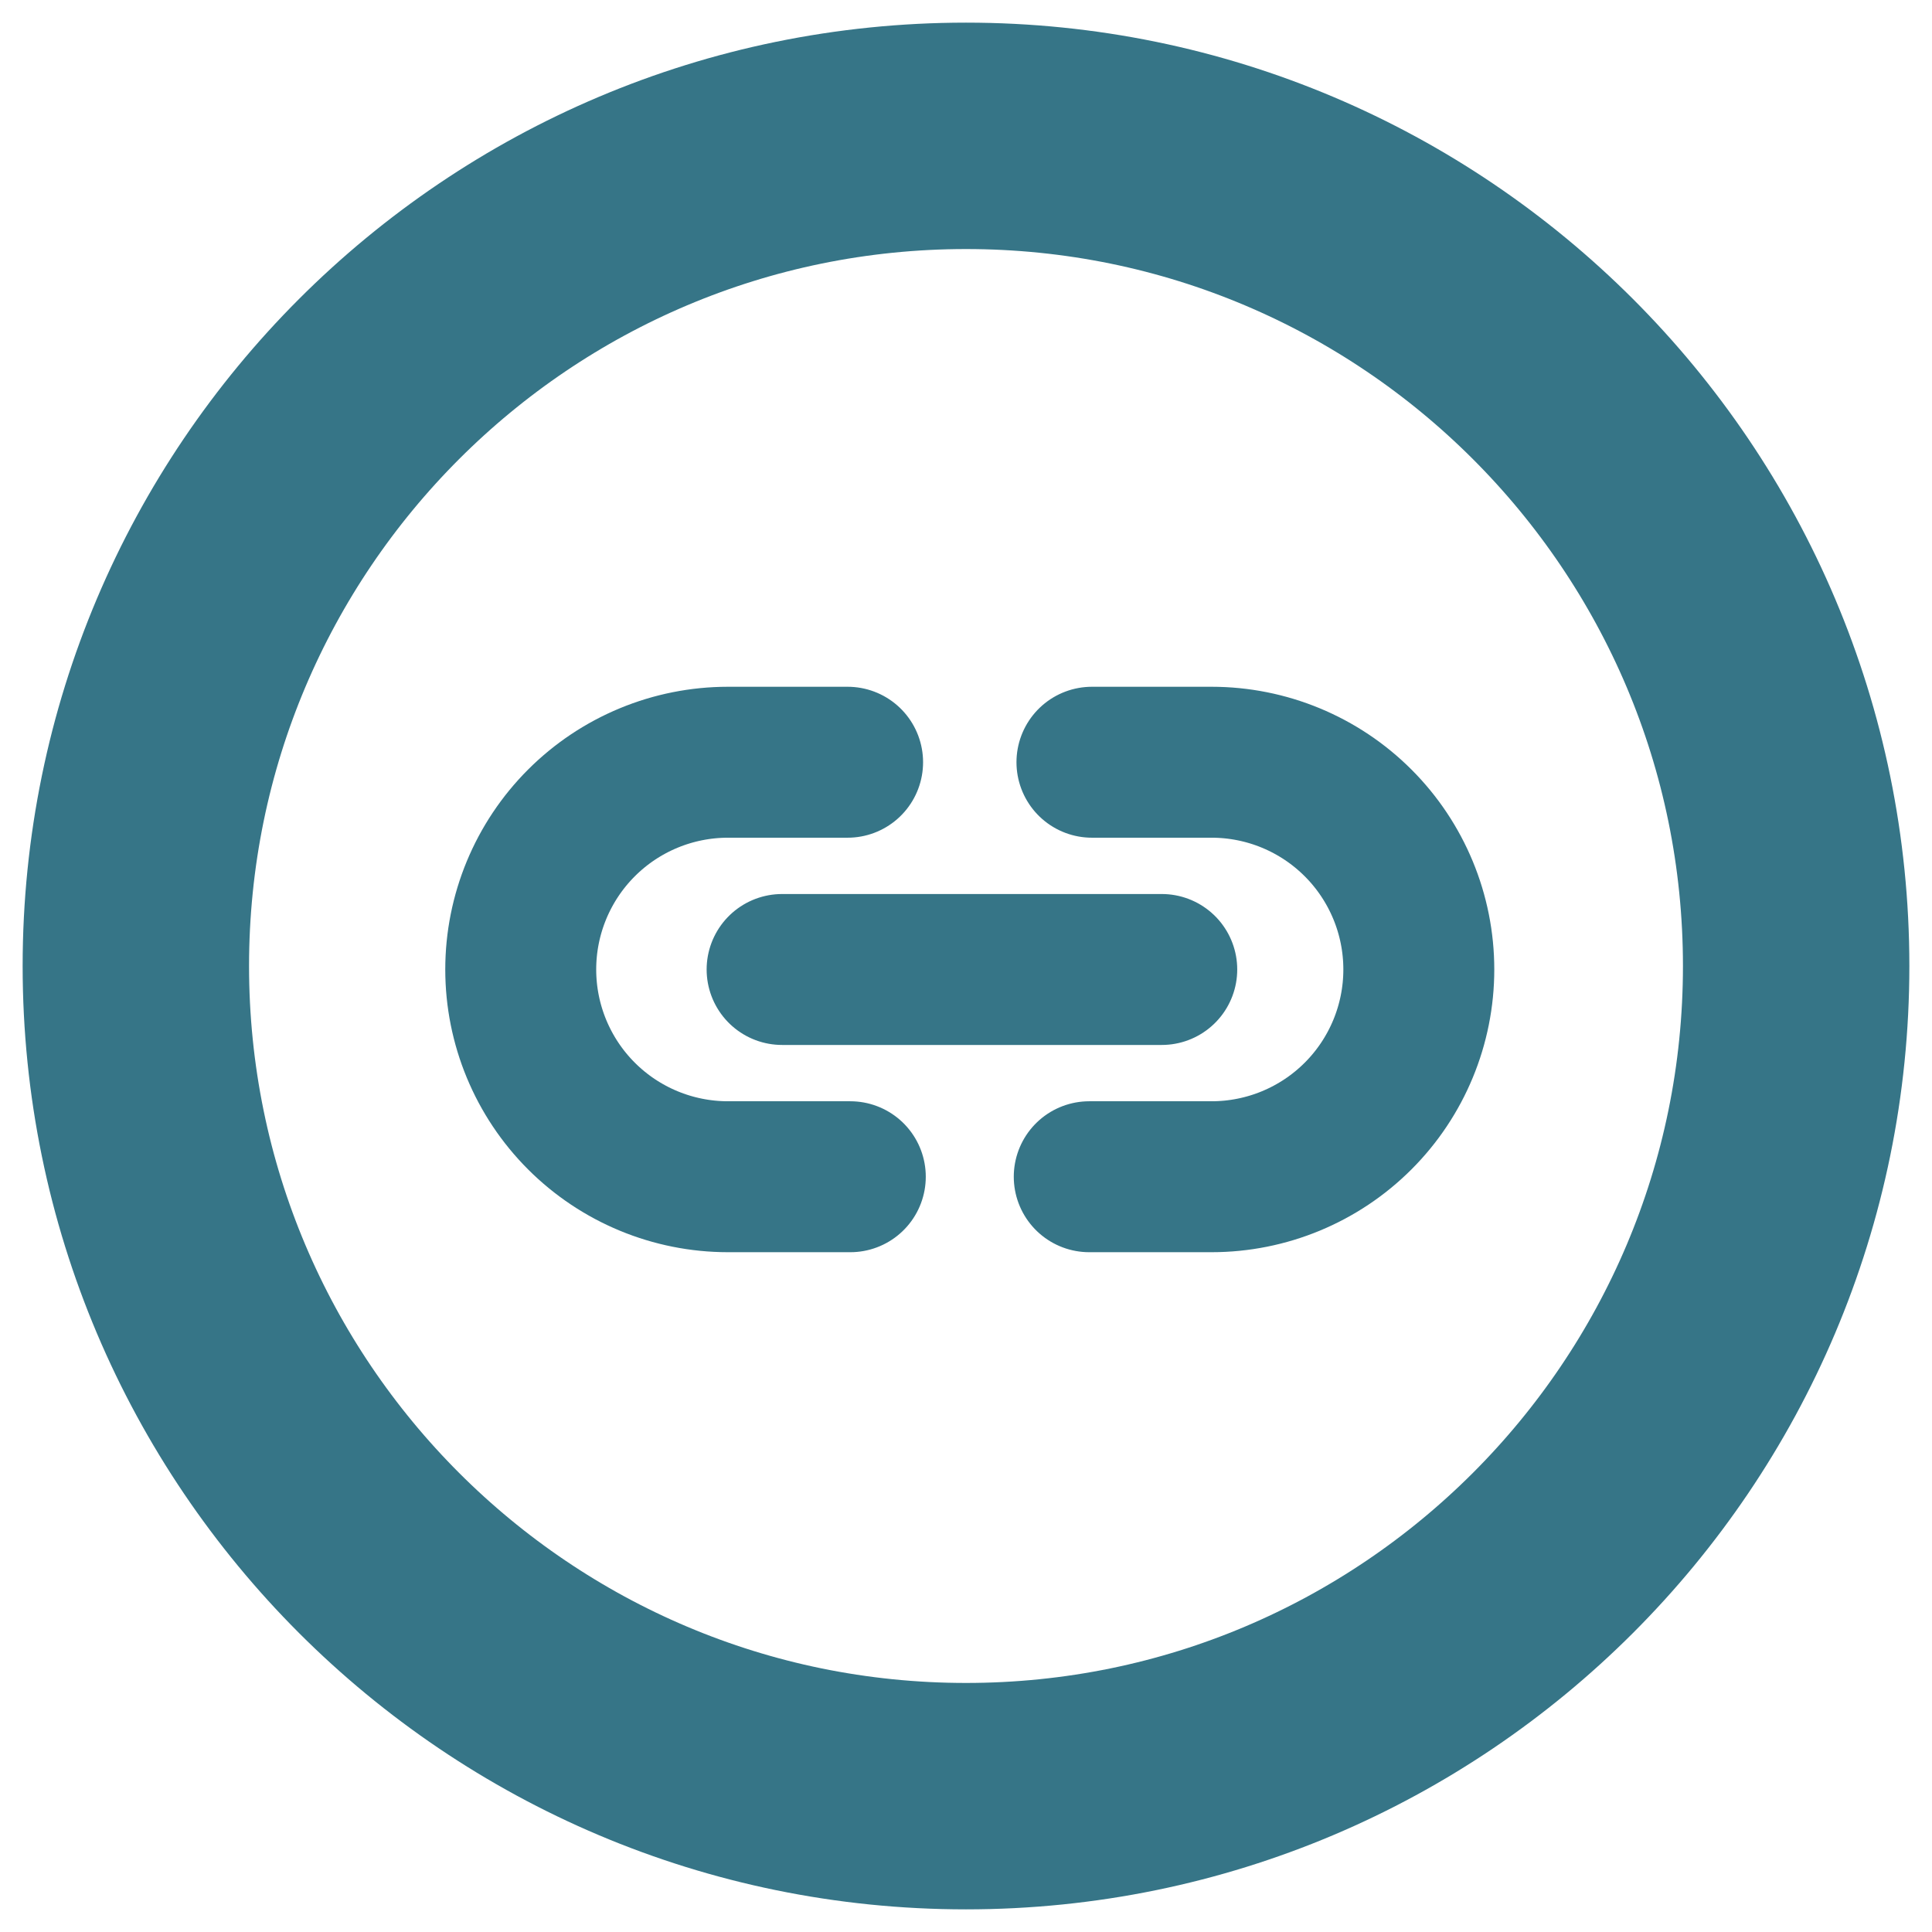 <svg width="256" height="256" viewBox="0 0 256 256" fill="none" xmlns="http://www.w3.org/2000/svg">
<path d="M238 128C238 67.271 188.729 18 128 18C67.271 18 18 67.271 18 128C18 188.729 67.271 238 128 238C188.729 238 238 188.729 238 128Z" stroke="#367587" stroke-width="30" stroke-miterlimit="10"/>
<path d="M112.67 155.923H96.462C89.178 155.923 82.193 153.03 77.043 147.88C71.893 142.73 69 135.745 69 128.462C69 121.178 71.893 114.193 77.043 109.043C82.193 103.893 89.178 101 96.462 101H112.312M144.688 101H160.538C167.822 101 174.807 103.893 179.957 109.043C185.107 114.193 188 121.178 188 128.462C188 135.745 185.107 142.73 179.957 147.88C174.807 153.03 167.822 155.923 160.538 155.923H144.33M103.633 128.462H153.939" stroke="#367587" stroke-width="20" stroke-linecap="round" stroke-linejoin="round"/>
</svg>
